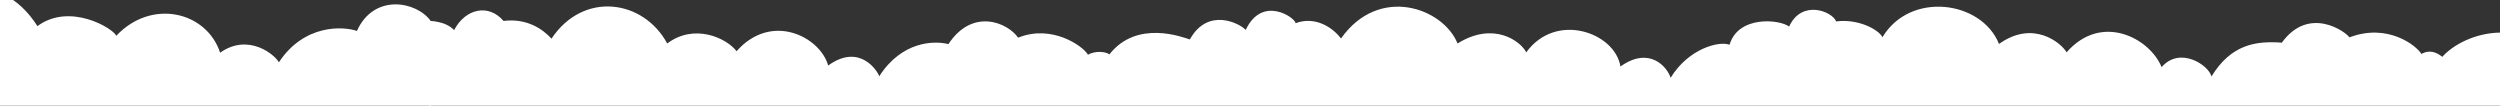<svg version="1.1" id="Layer_1" xmlns="http://www.w3.org/2000/svg" x="0" y="0" width="1872.5" height="79.14" viewBox="0 45.002 1872.5 79.14" xml:space="preserve"><rect x="0" y="45.002" width="1872.5" height="79.14" fill="#333333" stroke="none"/><path fill="#FFF" d="M-1574.453 204.147V26.229s12.297-.243 18.929 6.869c8.559-16.273 25.919-19.892 37.01-6.869 17.483-2.173 29.297 6.026 35.929 13.26 23.991-35.927 68.959-29.175 86.683 3.618 20.375-15.312 44.366-4.099 51.961 5.787 26.043-29.538 62.571-10.853 68.599 10.729 24.114-17.484 37.616 5.183 38.219 8.076 16.877-26.282 40.991-26.885 51.84-24.11 18.205-27.608 44.607-15.915 52.202-4.824 25.199-10.248 48.707 6.271 52.323 12.778 5.789-3.374 13.867-2.168 16.035-.24 20.616-26.28 54.856-12.898 60.281-11.213 13.622-24.593 37.735-11.812 41.833-7.112 12.299-26.281 37.013-9.281 37.375-5.063 14.466-5.423 27.489 2.895 33.999 11.453 28.451-40.269 76.554-22.907 87.285 3.739 27.127-16.878 47.26-1.689 51.48 6.63 22.302-30.744 66.548-14.709 70.528 10.609 21.702-15.432 34.961.24 37.613 8.439 13.503-22.063 36.533-27.729 44.128-24.713 6.505-22.186 37.613-19.05 44.603-13.626 9.528-20.734 32.554-11.21 35.207-3.858 16.877-2.168 31.949 6.271 34.721 11.817 20.734-34.602 74.266-27.488 87.284 5.061 25.56-18.324 46.542-.844 50.634 6.271 26.164-30.021 62.456-10.488 71.133 11.093 13.865-15.915 35.326-1.448 37.376 6.992 14.706-24.113 33.396-26.765 52.68-25.318 20.375-28.091 47.986-8.078 50.638-3.978 28.932-10.971 50.397 6.389 53.89 12.417 6.15-3.375 11.215-1.327 15.673 2.171 16.643-18.688 65.83-33.518 94.4 11.453 24.114-17.845 56.423 1.445 59.075 7.232 26.285-27.97 67.516-18.326 77.764 12.657 21.459-15.069 41.229 1.81 44.001 7.237 19.051-28.937 48.466-27.006 58.476-23.512 12.66-28.332 44.848-22.304 55.456-7.232v143.318h-1897.262l-.001-.12z" id="Layer_1_1_"/><path fill="#FFF" d="M321.191 204.088V60.684s12.297-.241 18.929 6.87c8.559-16.273 25.92-19.893 37.011-6.87 17.483-2.172 29.297 6.027 35.929 13.262 23.991-35.928 68.959-29.176 86.684 3.618 20.375-15.312 44.365-4.099 51.96 5.786 26.044-29.536 62.573-10.851 68.601 10.731 24.113-17.485 37.615 5.183 38.22 8.076 16.876-26.283 40.989-26.886 51.84-24.111 18.204-27.608 44.605-15.915 52.201-4.824 25.198-10.248 48.708 6.271 52.322 12.778 5.789-3.374 13.866-2.168 16.036-.24 20.615-26.28 54.855-12.898 60.28-11.213 13.623-24.593 37.734-11.812 41.833-7.113 12.301-26.28 37.014-9.28 37.375-5.062 14.465-5.423 27.489 2.895 34 11.453 28.45-40.269 76.553-22.907 87.284 3.739 27.128-16.879 47.261-1.689 51.479 6.63 22.304-30.744 66.549-14.709 70.527 10.61 21.702-15.434 34.961.24 37.612 8.439 13.504-22.064 36.533-27.73 44.129-24.715 6.504-22.186 37.611-19.049 44.604-13.626 9.528-20.735 32.553-11.211 35.207-3.858 16.876-2.168 31.948 6.271 34.72 11.817 20.735-34.602 74.268-27.488 87.284 5.061 25.562-18.324 46.542-.844 50.635 6.271 26.164-30.021 62.457-10.488 71.134 11.094 13.864-15.916 35.326-1.448 37.377 6.992 14.705-24.113 33.396-26.766 52.68-25.319 20.375-28.091 47.986-8.078 50.638-3.978 28.934-10.972 50.397 6.389 53.891 12.417 6.15-3.375 11.215-1.327 15.673 2.171 16.643-18.688 65.829-33.518 94.399 11.454 24.113-17.846 56.424 1.445 59.074 7.233 26.285-27.972 67.517-18.327 77.765 12.657 21.459-15.069 41.229 1.81 44.001 7.236 19.051-28.937 48.467-27.007 58.476-23.513 12.66-28.333 44.849-22.305 55.456-7.232v108.802H321.191v-.119z" id="Layer_1_2_"/></svg>